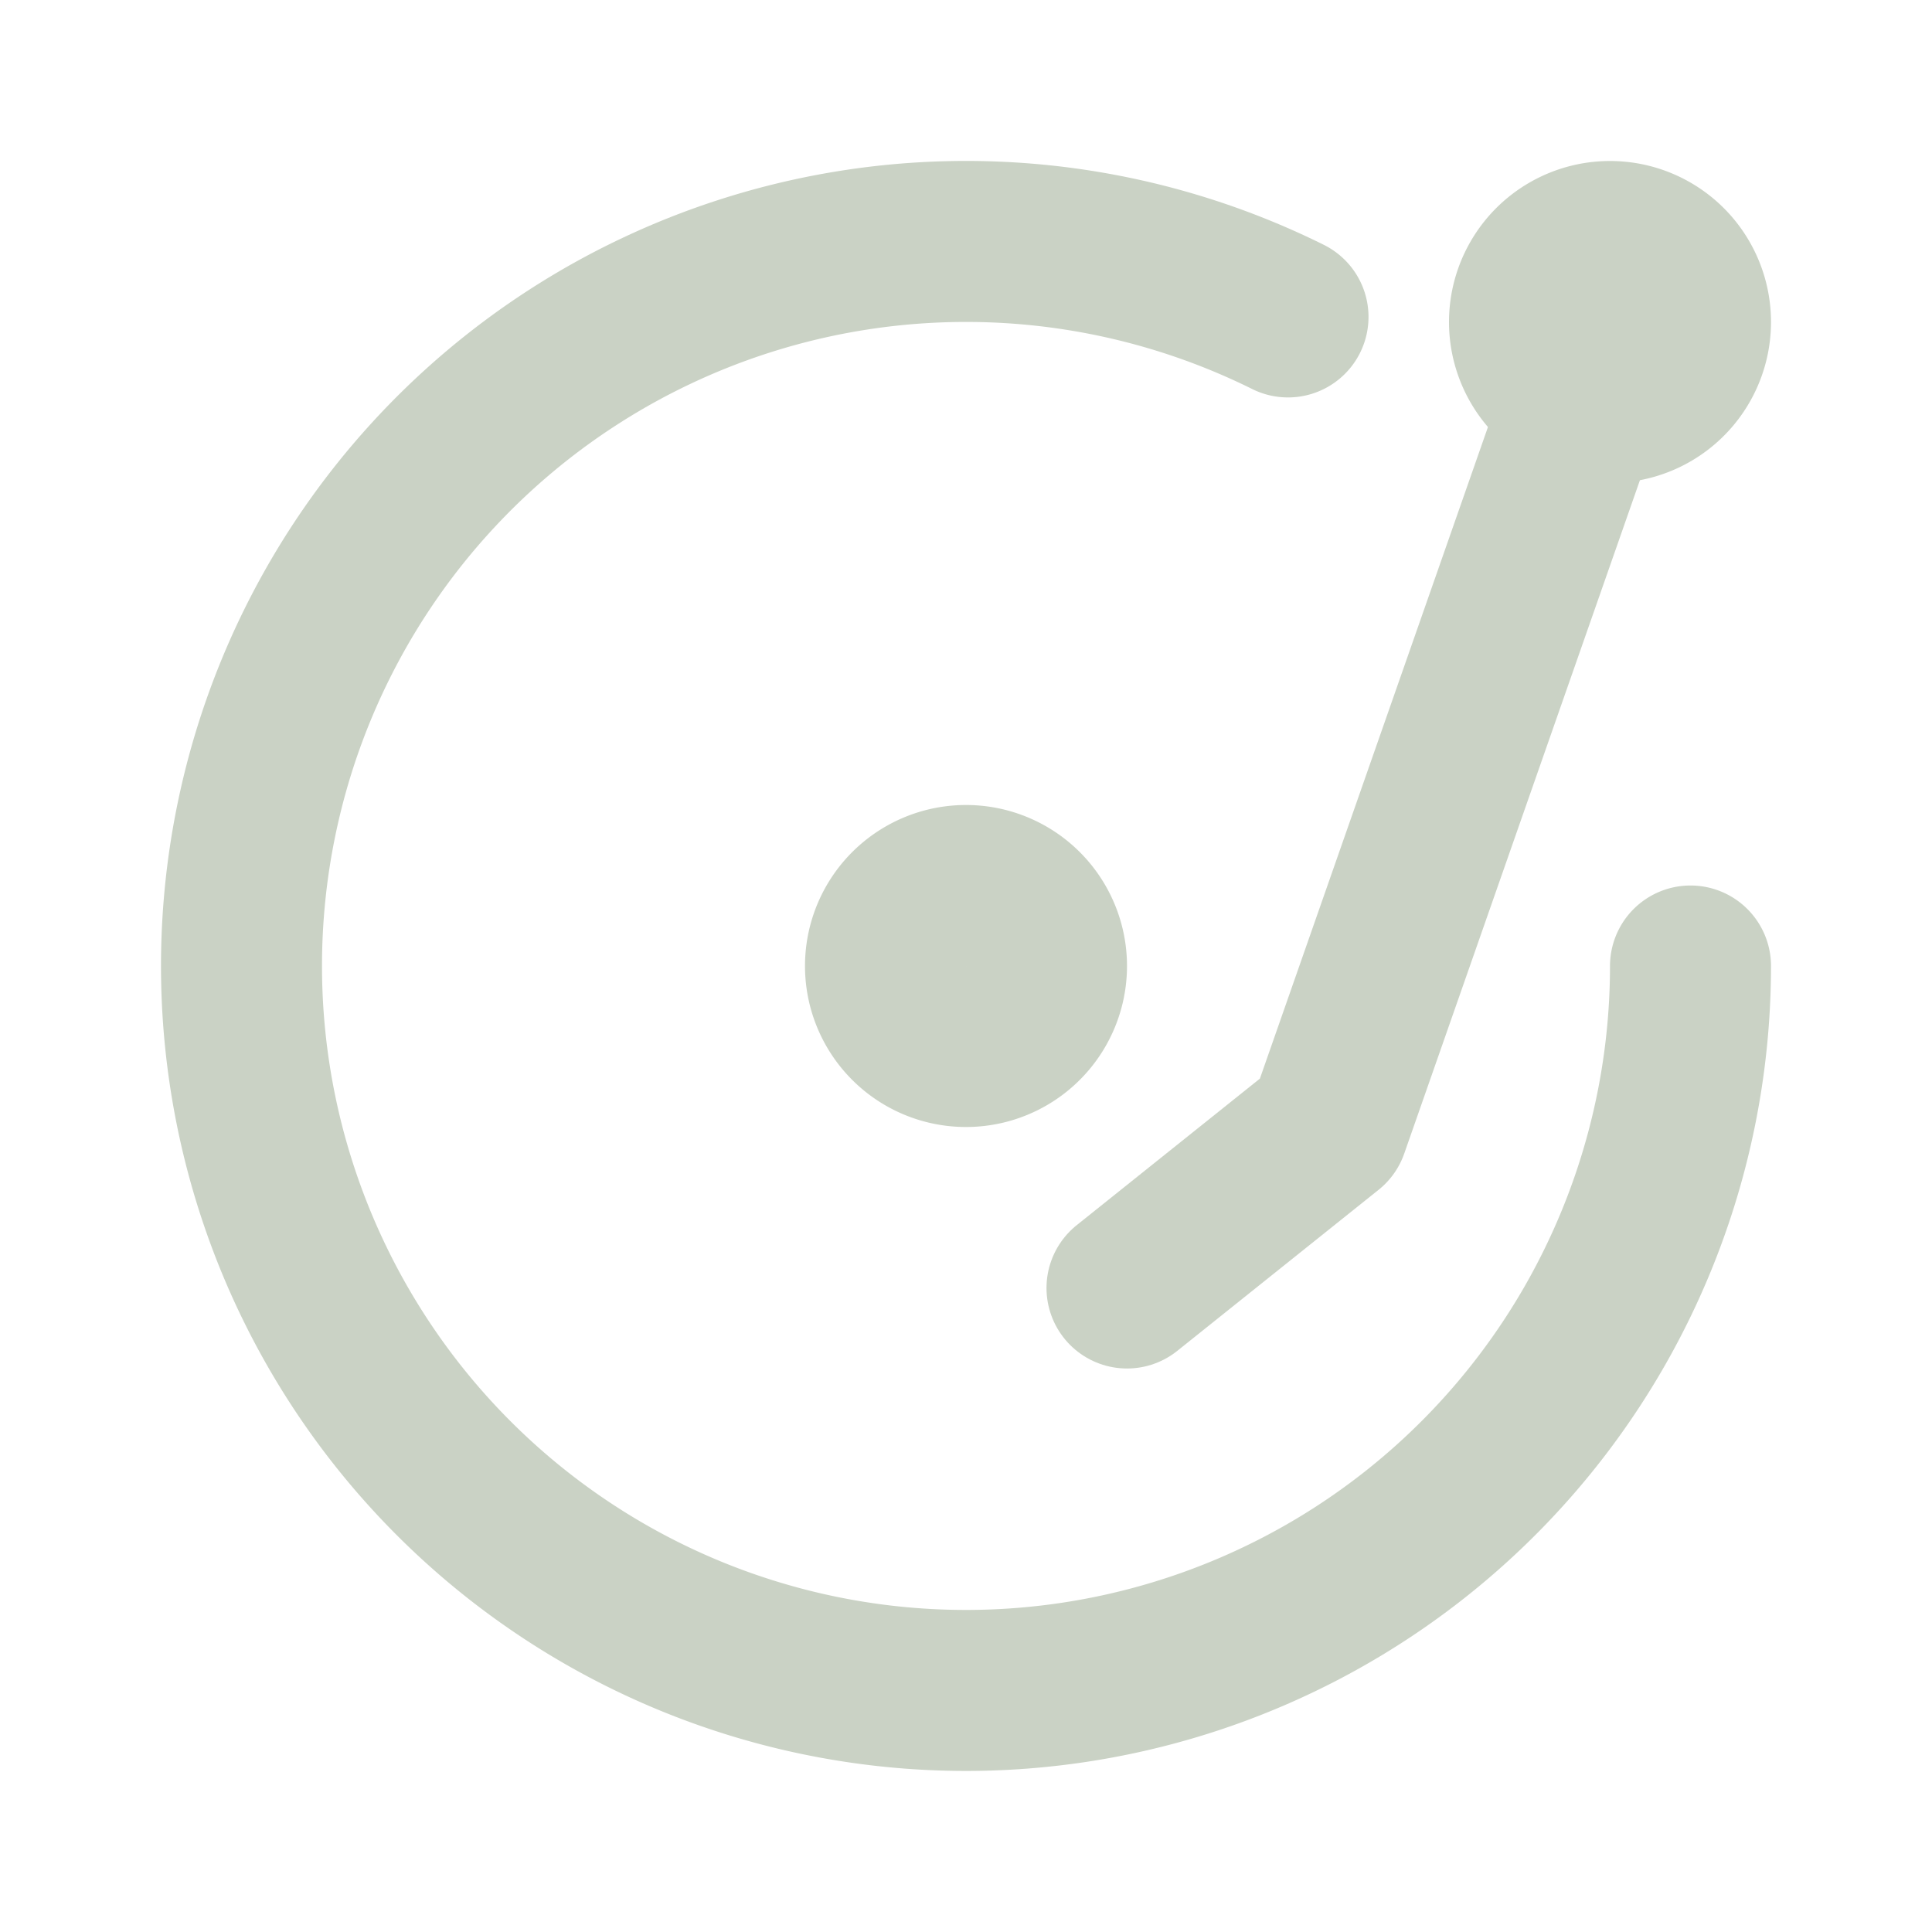 <svg xmlns="http://www.w3.org/2000/svg" width="128" height="128" viewBox="0 0 24 24"><g fill="none" stroke="#cad2c5" stroke-linecap="round" stroke-linejoin="round" stroke-width="2"><path d="M16 3.937A9 9 0 1 0 21 12"/><path d="M11 12a1 1 0 1 0 2 0a1 1 0 1 0-2 0m8-8a1 1 0 1 0 2 0a1 1 0 1 0-2 0"/><path d="m20 4l-3.5 10l-2.5 2"/></g></svg>